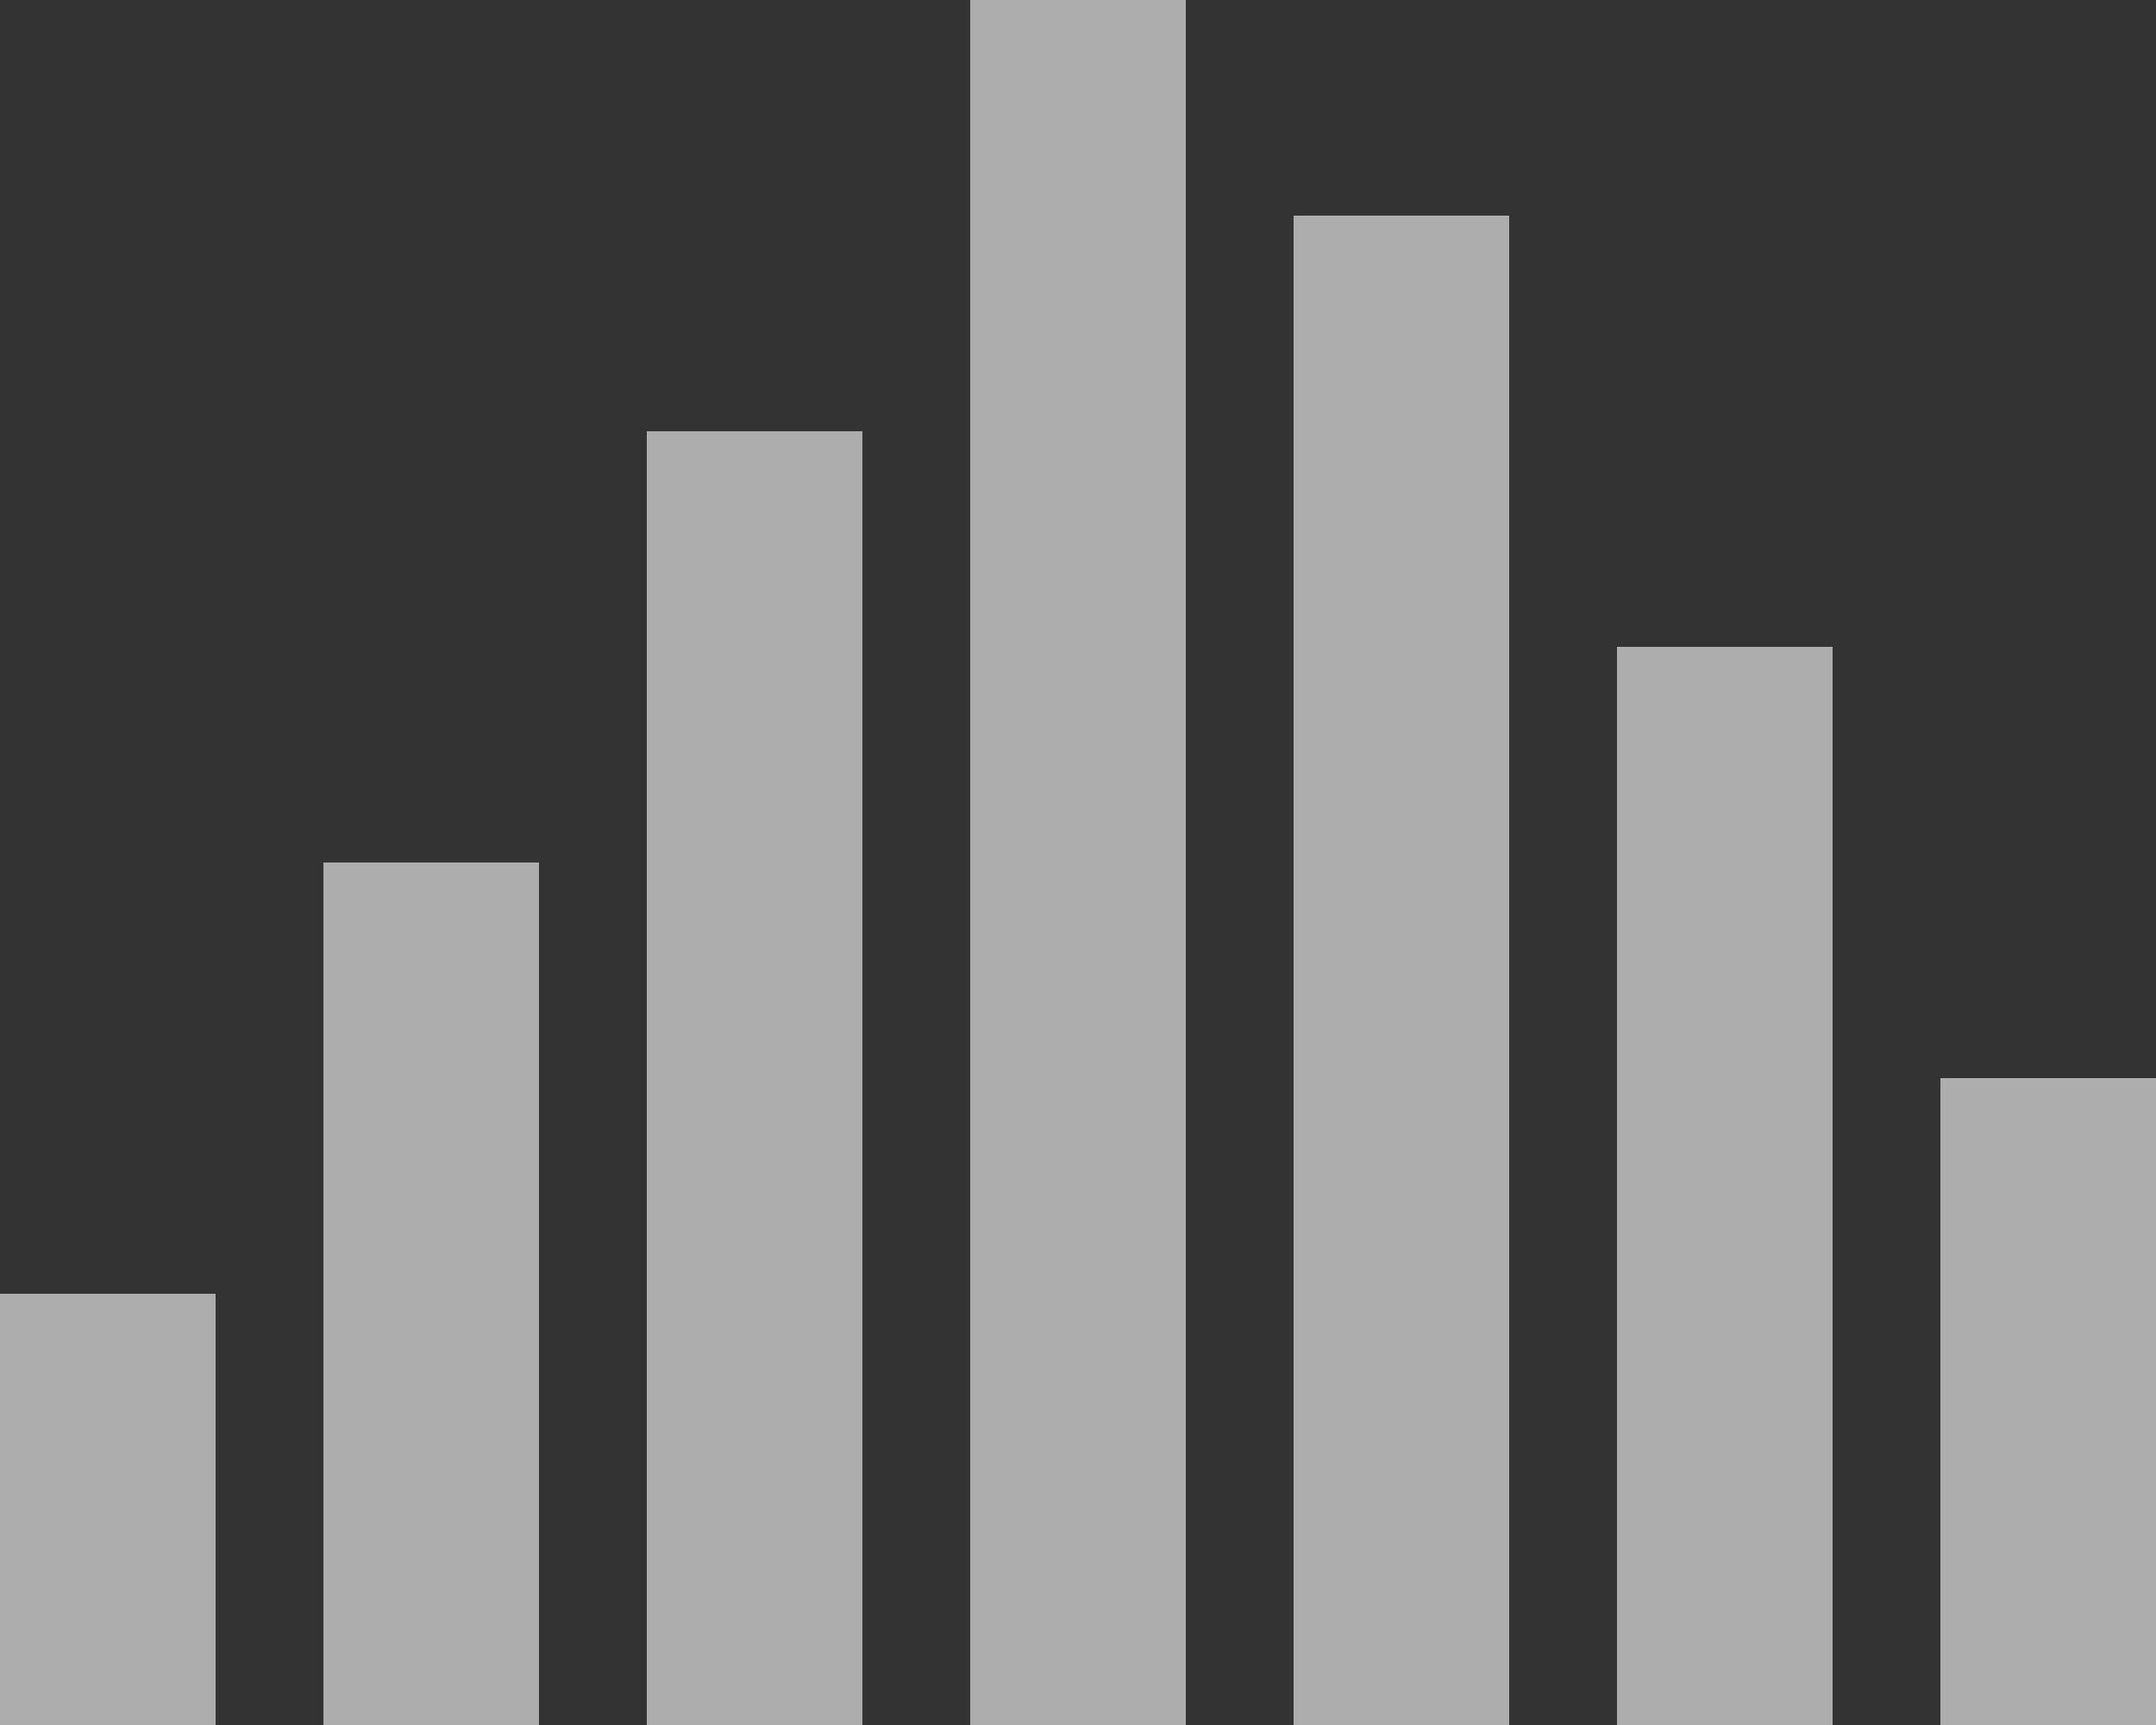 <?xml version="1.0" encoding="UTF-8"?>
<svg width="20px" height="16px" version="1.1" viewBox="0 0 20 16" xmlns="http://www.w3.org/2000/svg">
 <rect x="0" y="0" width="20" height="16" fill="#333333" stroke="none"/>
 <g fill="#fff" opacity=".6" fill-rule="evenodd">
  <path d="m5 16h-2v-8h2v8zm6 0h-2v-16h2v16zm3 0h-2v-14h2v14zm3 0h-2v-10h2v10zm-15 0h-2v-4h2v4zm18 0h-2v-6h2v6zm-12 0h-2v-12h2v12z"/>
 </g>
</svg>
